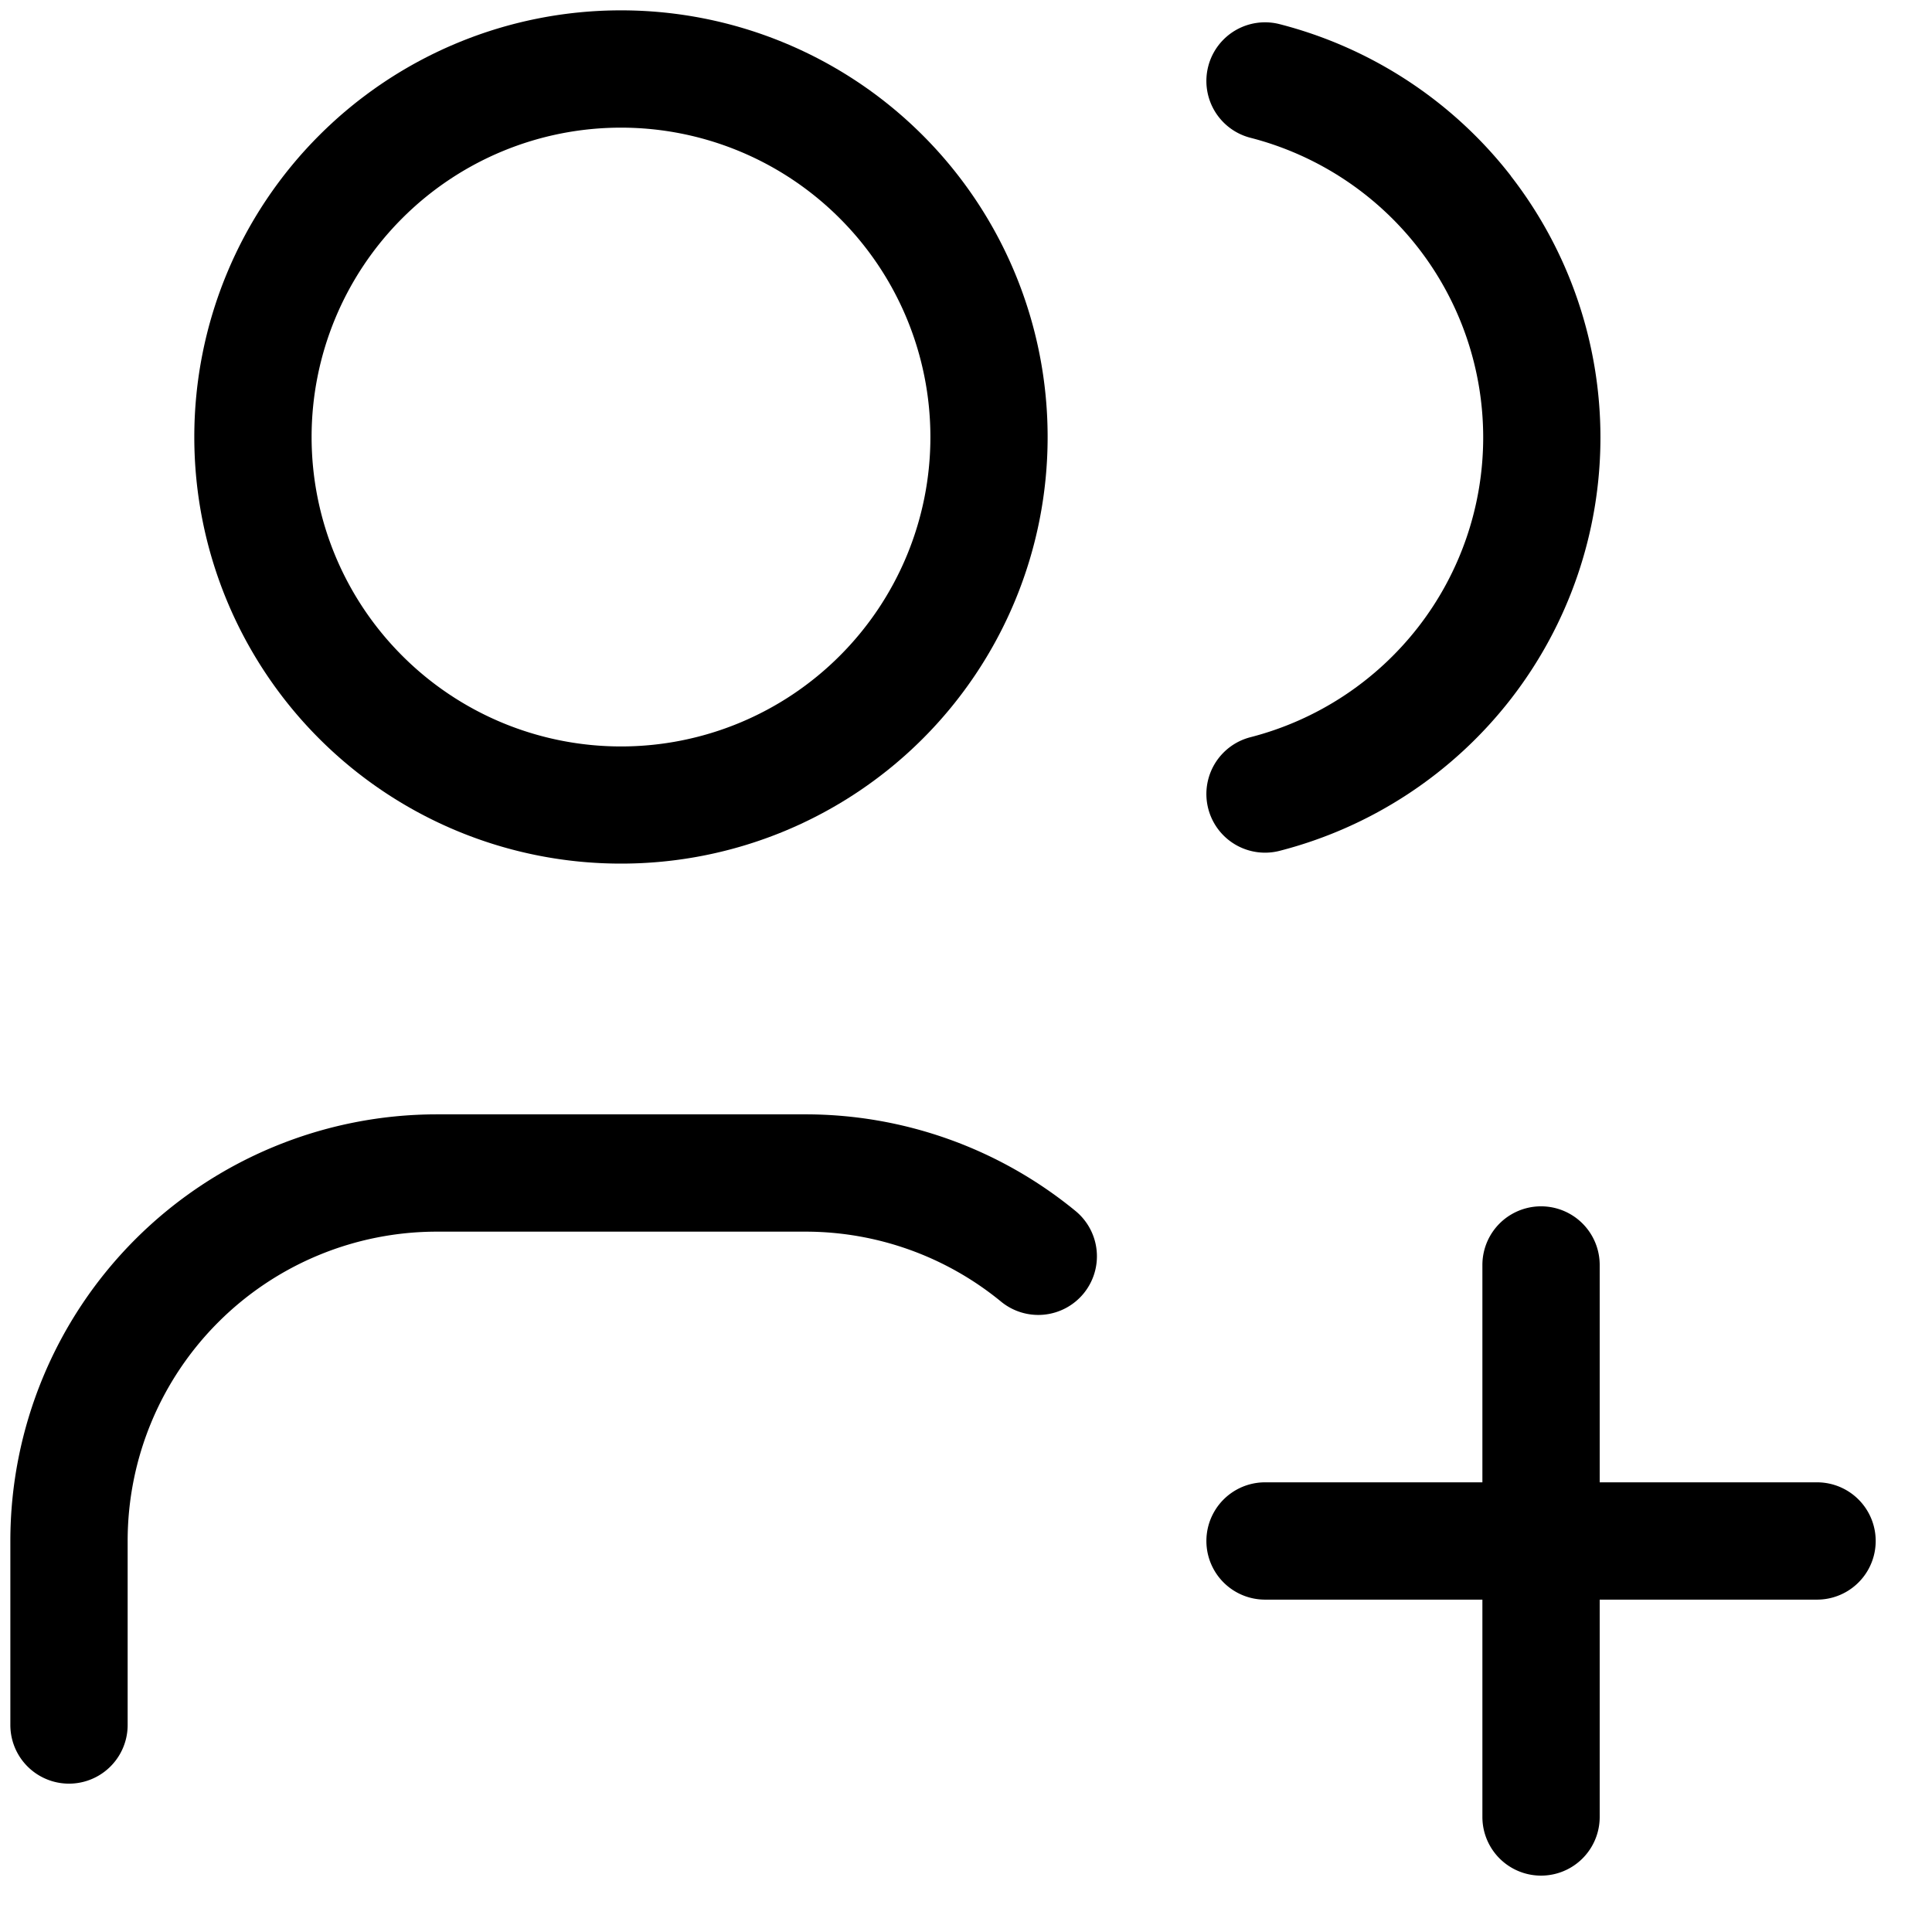 <svg viewBox="0 0 28 28" xmlns="http://www.w3.org/2000/svg"><path d="M2.816 6.333a6.18 6.18 0 0 0 1.811 4.373A6.18 6.18 0 0 0 9 12.516a6.18 6.18 0 0 0 4.373-1.81 6.18 6.18 0 0 0 1.81-4.373 6.18 6.18 0 0 0-1.81-4.372A6.18 6.18 0 0 0 8.999.15a6.18 6.18 0 0 0-4.372 1.811 6.18 6.18 0 0 0-1.811 4.372m1.7 0a4.48 4.48 0 0 0 1.313 3.17A4.48 4.48 0 0 0 9 10.818a4.48 4.48 0 0 0 3.17-1.313 4.48 4.48 0 0 0 1.314-3.17 4.48 4.48 0 0 0-1.313-3.17A4.48 4.48 0 0 0 9 1.85a4.48 4.48 0 0 0-3.17 1.313 4.48 4.48 0 0 0-1.314 3.17" fill-rule="evenodd"/><path d="M.15 25v-2.667a6.183 6.183 0 0 1 6.183-6.183h5.333a6.17 6.17 0 0 1 3.912 1.393.85.85 0 1 1-1.076 1.316 4.47 4.47 0 0 0-2.834-1.009H6.333a4.48 4.48 0 0 0-3.17 1.313 4.48 4.48 0 0 0-1.313 3.17V25a.85.85 0 0 1-1.7 0"/><path d="M21.896 2.548A6.2 6.2 0 0 0 18.545.35a.85.85 0 0 0-.422 1.647 4.5 4.5 0 0 1 2.43 1.594 4.48 4.48 0 0 1 0 5.498 4.5 4.5 0 0 1-2.43 1.595.85.85 0 0 0 .422 1.647 6.2 6.2 0 0 0 3.35-2.199 6.18 6.18 0 0 0 0-7.583"/><path d="M18.334 21.483h8a.85.85 0 0 1 0 1.7h-8a.85.85 0 0 1 0-1.7"/><path d="M23.184 18.333v8a.85.85 0 0 1-1.7 0v-8a.85.85 0 0 1 1.7 0"/></svg>